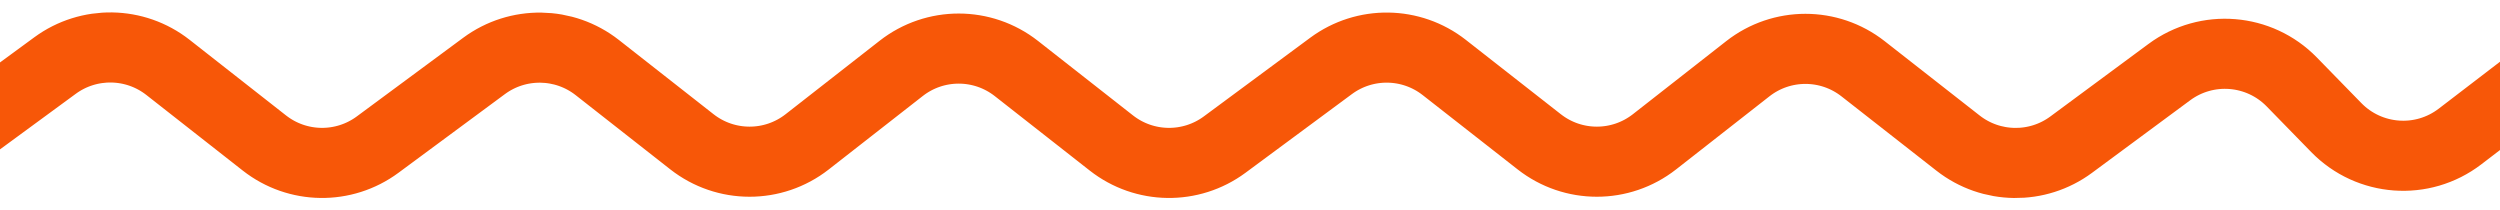<svg width="107" height="9" viewBox="0 0 107 9" fill="none" xmlns="http://www.w3.org/2000/svg">
<g clip-path="url(#clip0_9286_6392)">
<path d="M-2 6L2.355 2.806C3.802 1.745 5.777 1.777 7.189 2.884L11.317 6.121C12.733 7.231 14.716 7.259 16.163 6.189L20.717 2.823C22.164 1.753 24.147 1.781 25.563 2.891L29.614 6.068C31.062 7.203 33.096 7.205 34.545 6.072L38.57 2.928C40.019 1.795 42.053 1.797 43.501 2.932L47.568 6.121C48.984 7.231 50.967 7.259 52.414 6.19L56.97 2.821C58.416 1.752 60.398 1.779 61.814 2.888L65.88 6.07C67.328 7.204 69.362 7.204 70.811 6.07L74.807 2.942C76.255 1.808 78.29 1.808 79.738 2.942L83.804 6.124C85.22 7.233 87.202 7.26 88.647 6.191L92.848 3.086C94.456 1.897 96.694 2.078 98.089 3.509L99.993 5.46C101.407 6.909 103.68 7.074 105.288 5.843L109 3" stroke="#F75708" stroke-width="3" stroke-linecap="round"/>
</g>
<defs>
<clipPath id="clip0_9286_6392">
<rect width="107" height="9" fill="white"/>
</clipPath>
</defs>
</svg>
